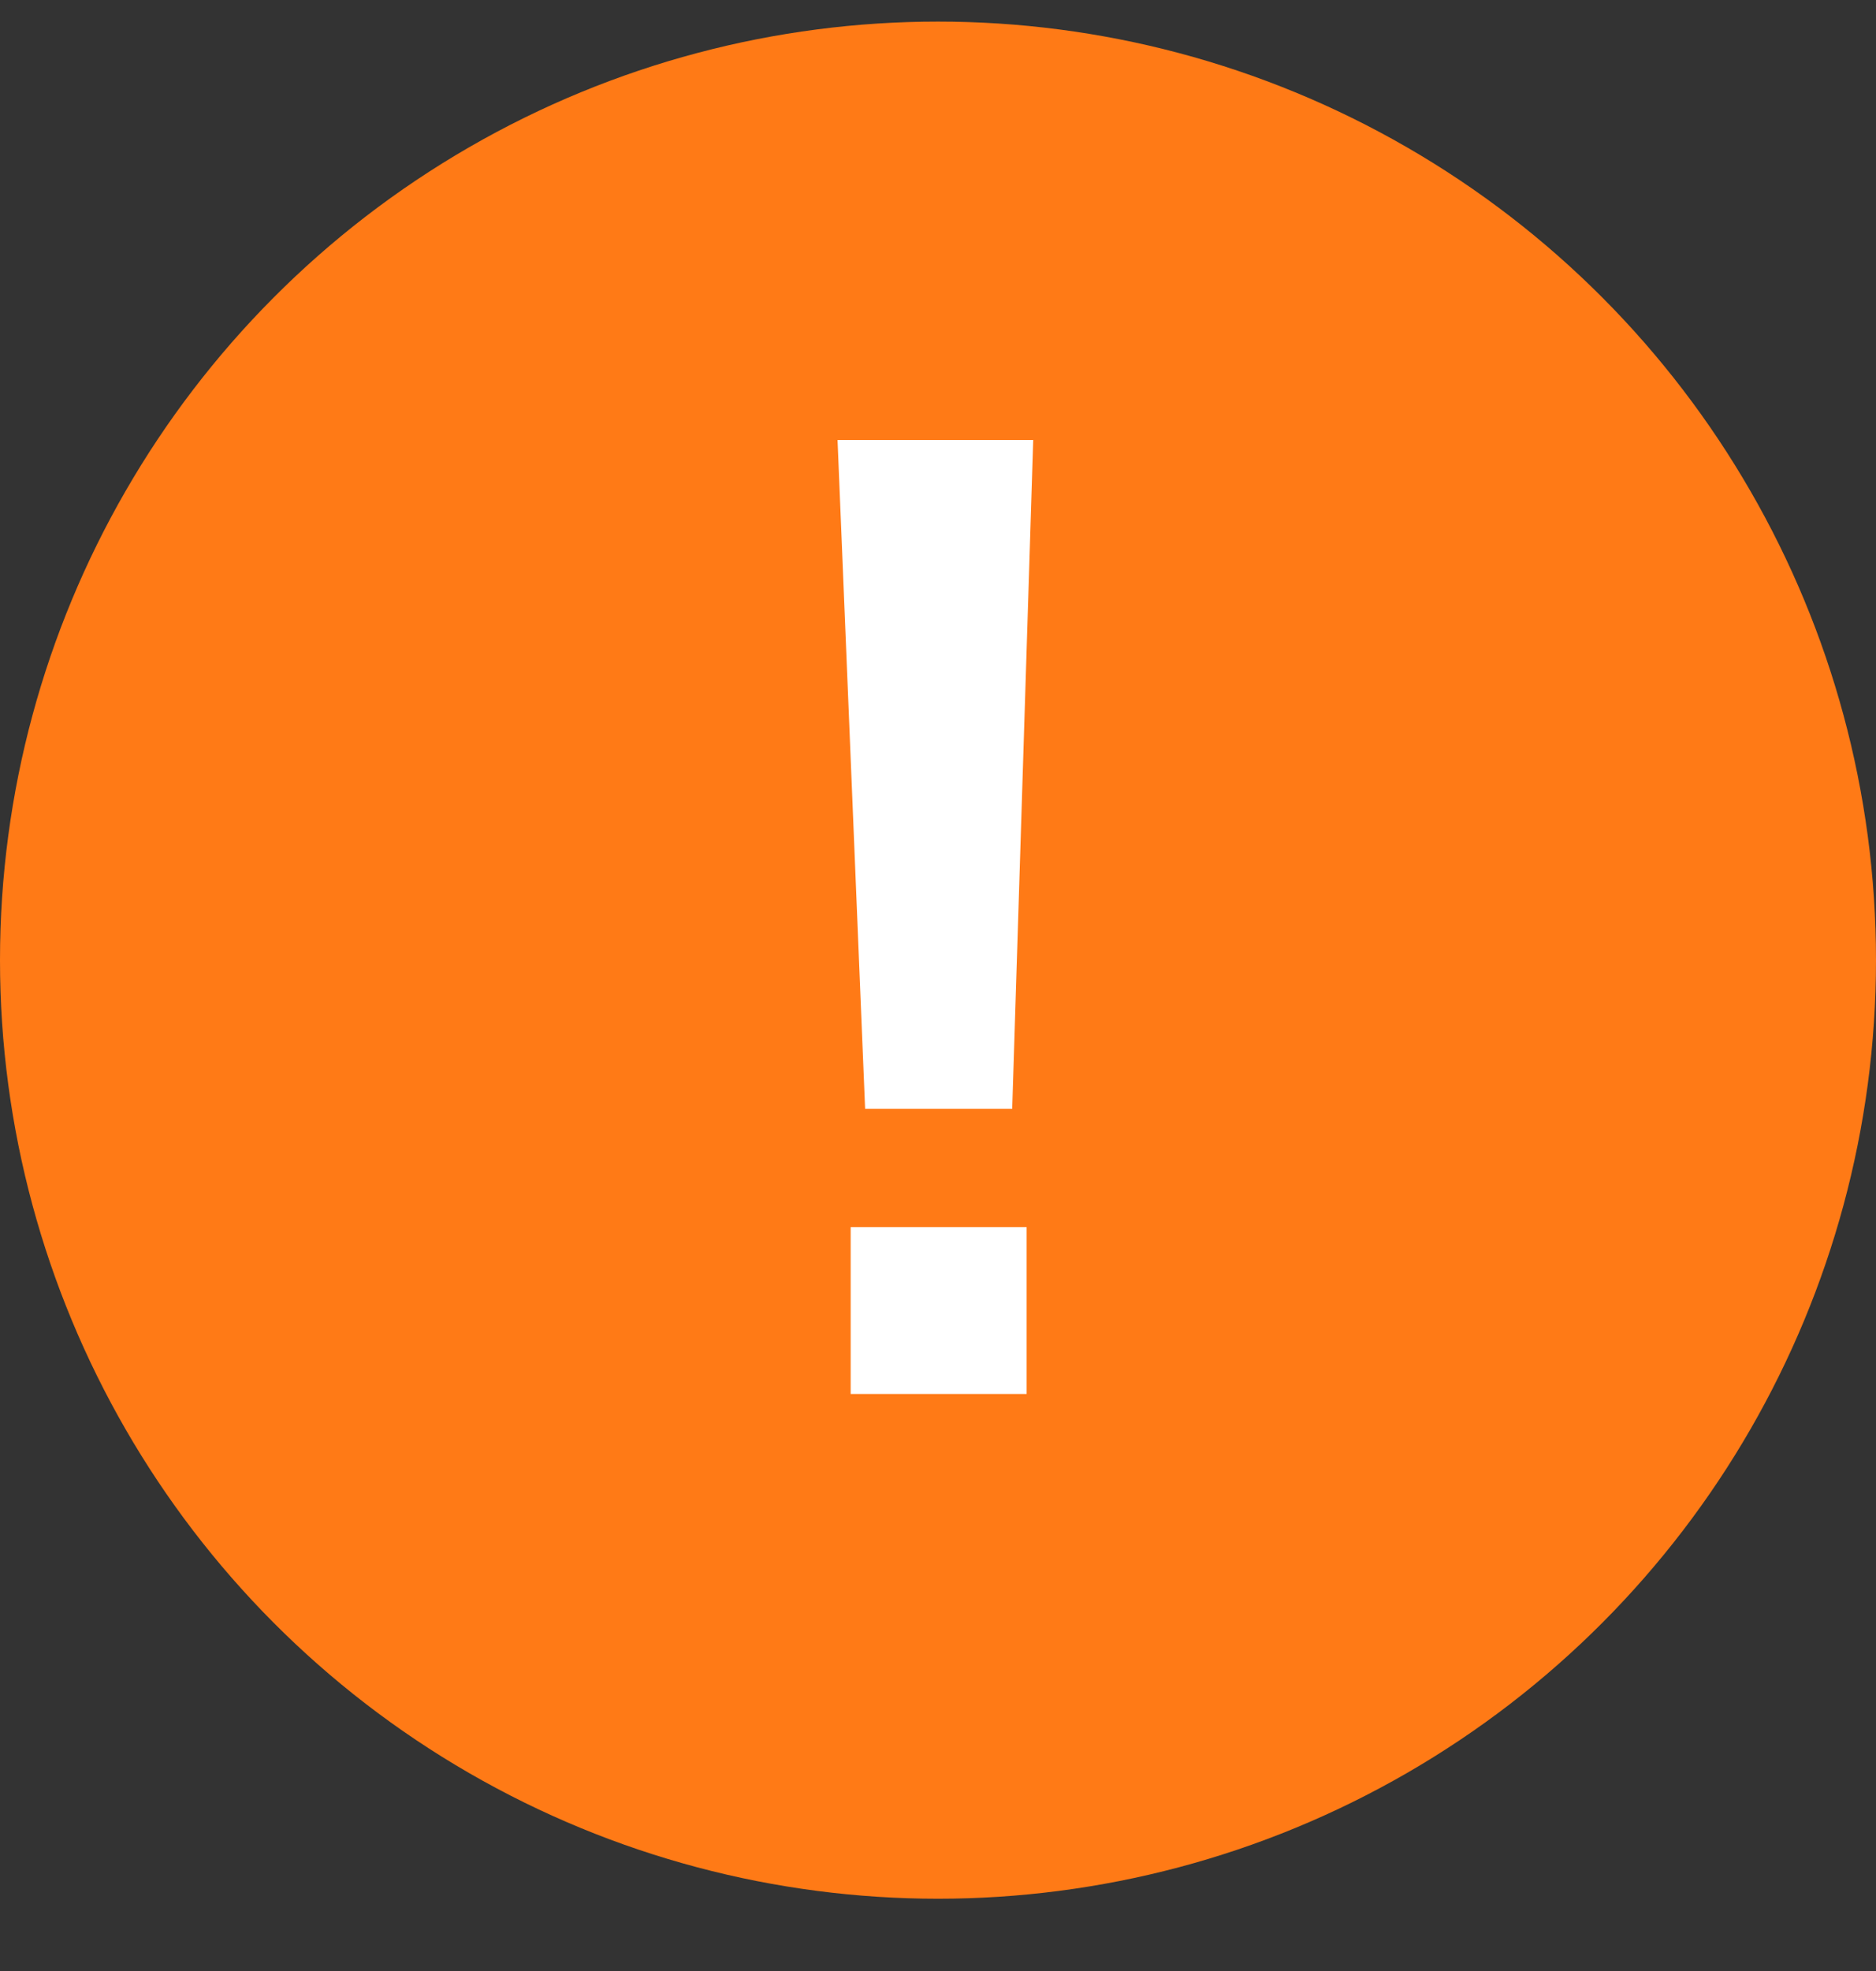<?xml version="1.0" encoding="UTF-8"?>
<svg width="20px" height="21px" viewBox="0 0 20 21" version="1.1" xmlns="http://www.w3.org/2000/svg" xmlns:xlink="http://www.w3.org/1999/xlink">
    <rect x="0" y="0" width="20" height="21" fill="#333333" stroke="none"/>
    <!-- Generator: Sketch 49.1 (51147) - http://www.bohemiancoding.com/sketch -->
    <title>notice_!</title>
    <desc>Created with Sketch.</desc>
    <defs></defs>
    <g id="Pages" stroke="none" stroke-width="1" fill="none" fill-rule="evenodd">
        <g id="예약목록" transform="translate(-859, -446)">
            <g id="BODY" transform="translate(250, 100)">
                <g id="테이블" transform="translate(40, 194)">
                    <g id="리스트" transform="translate(0, 109)">
                        <g id="Group" transform="translate(505, 1)">
                            <g id="notice_!" transform="translate(64, 42.23)">
                                <circle id="Oval" fill="#FF7A16" cx="10" cy="10" r="10"></circle>
                                <path d="M9.223,11.584 L8.929,4.458 L11.015,4.458 L10.791,11.584 L9.223,11.584 Z M9.069,14.622 L9.069,12.844 L10.945,12.844 L10.945,14.622 L9.069,14.622 Z" id="!" fill="#FFFFFF"></path>
                            </g>
                        </g>
                    </g>
                </g>
            </g>
        </g>
    </g>
</svg>